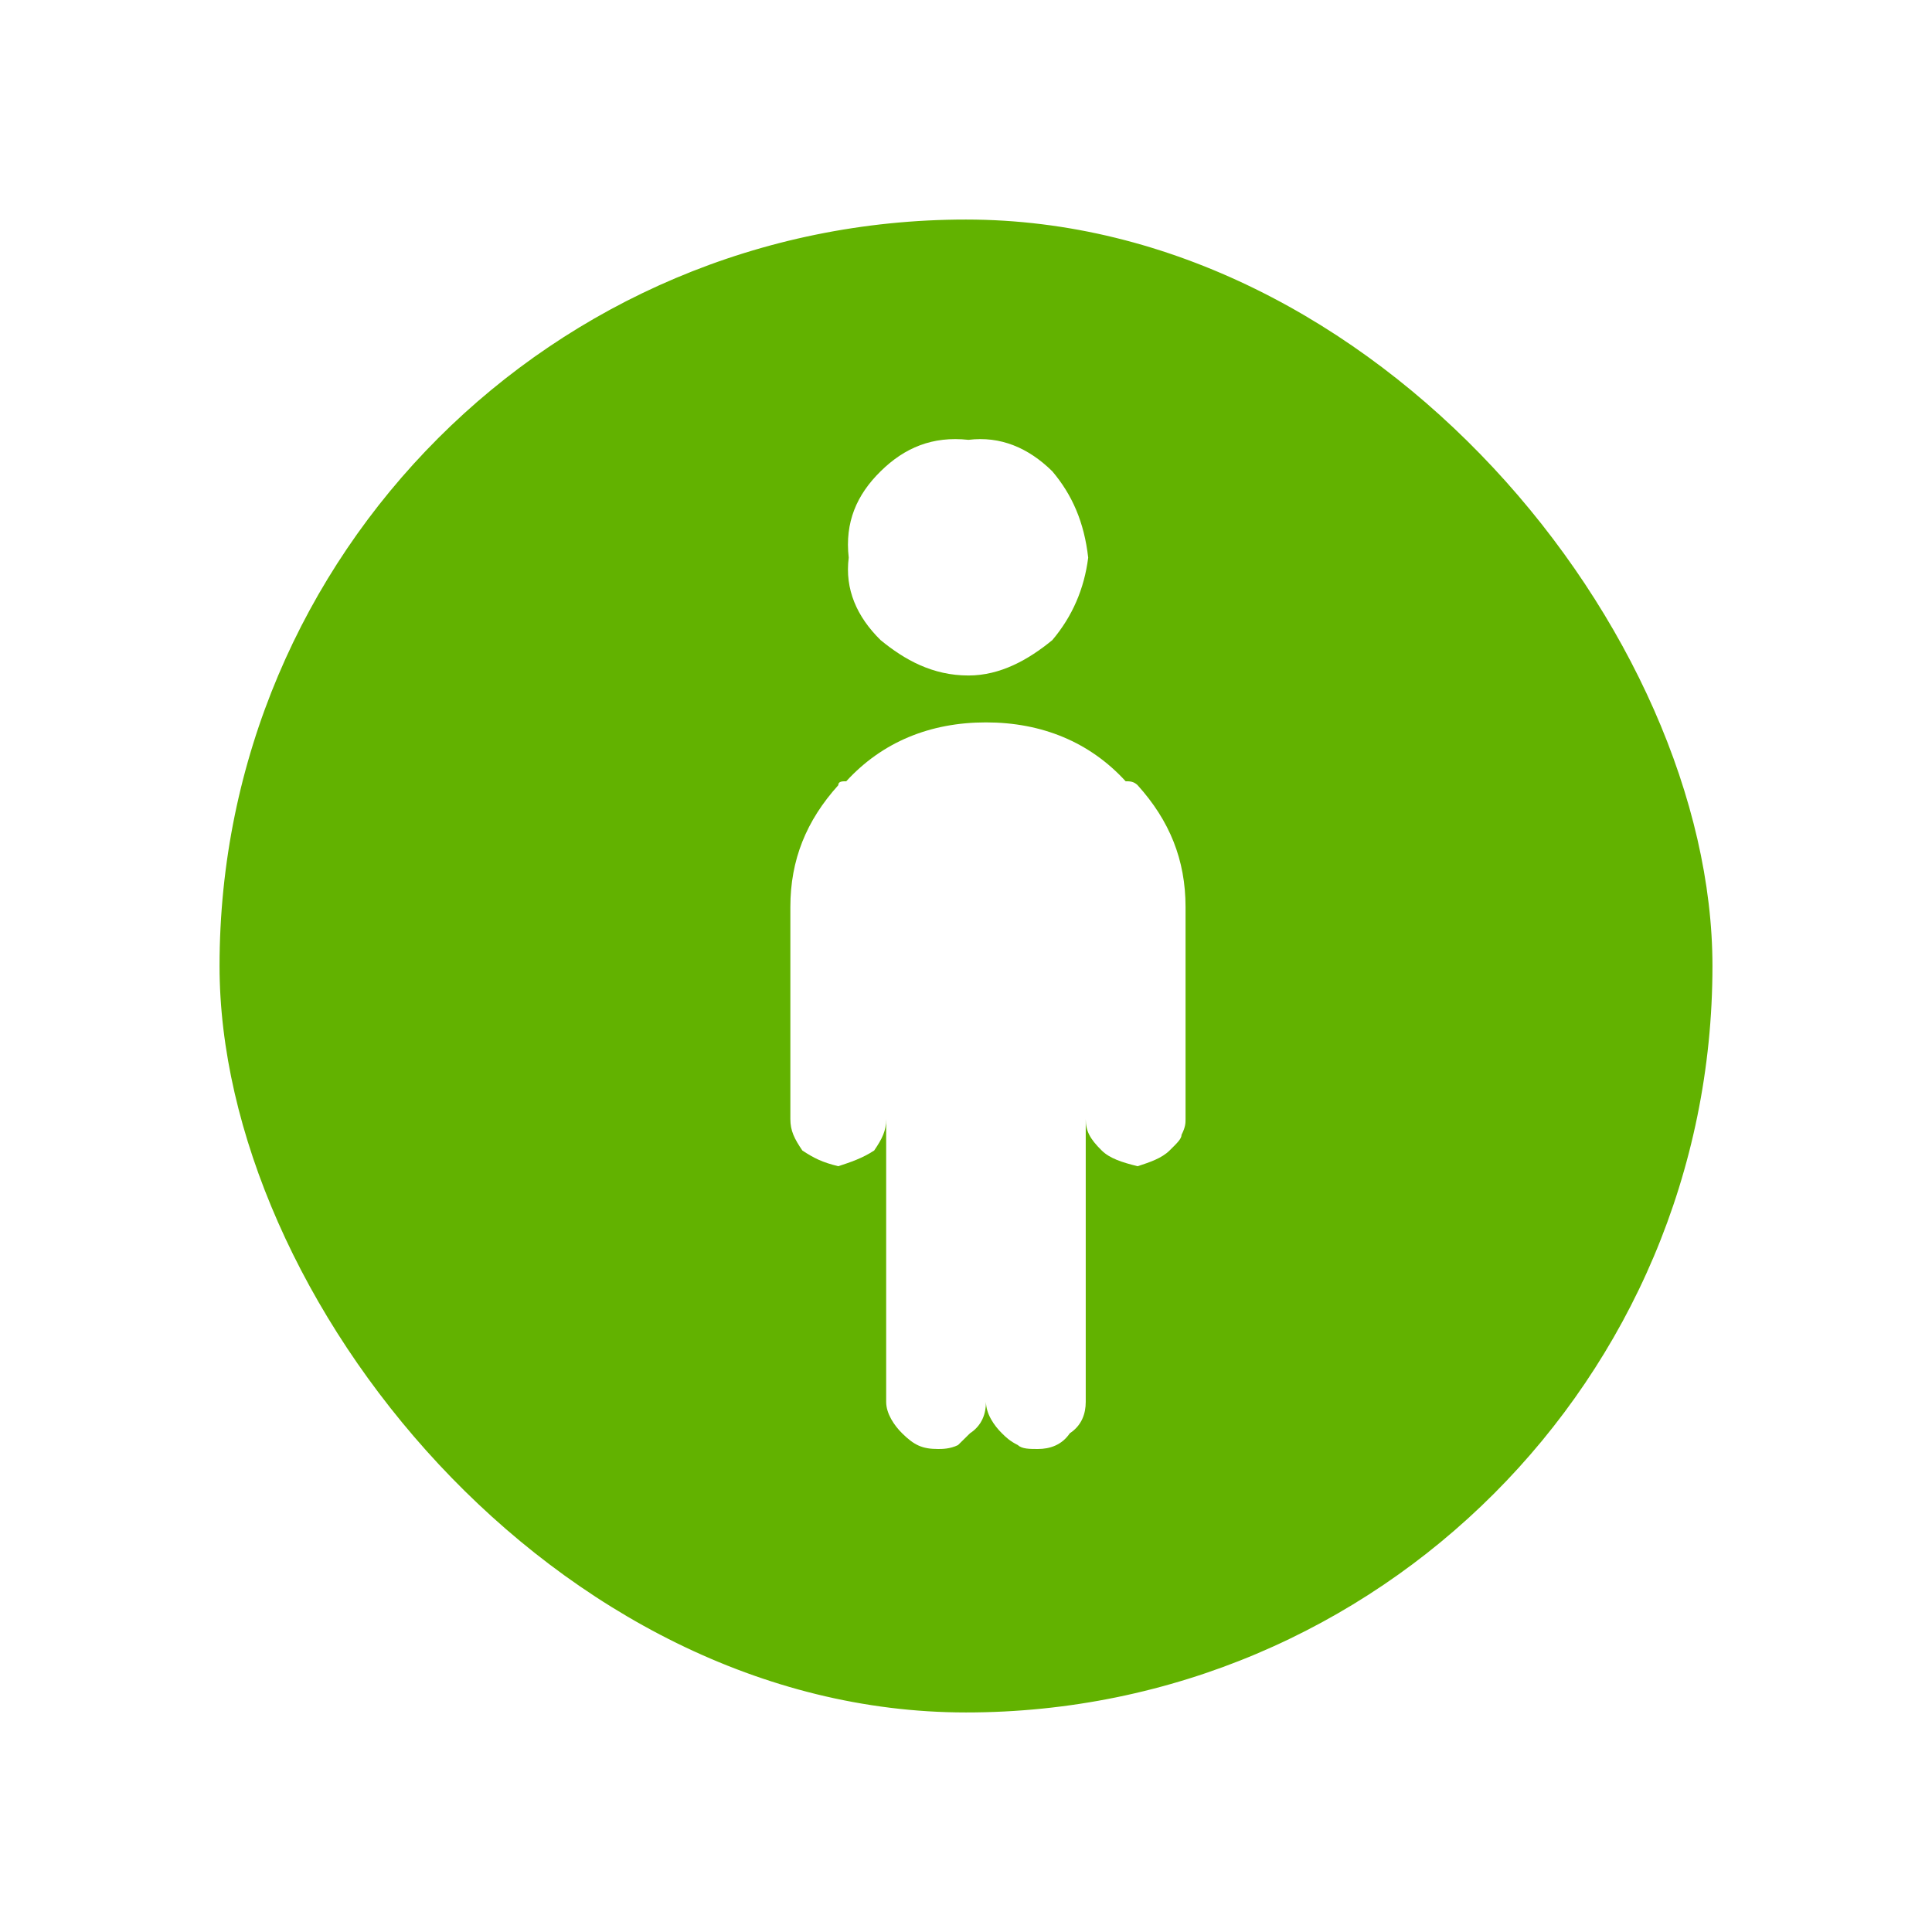 <?xml version="1.0" encoding="UTF-8"?>
<svg width="44px" height="44px" viewBox="0 0 44 44" version="1.1" xmlns="http://www.w3.org/2000/svg" xmlns:xlink="http://www.w3.org/1999/xlink">
    <!-- Generator: Sketch 52.2 (67145) - http://www.bohemiancoding.com/sketch -->
    <title>发起人</title>
    <desc>Created with Sketch.</desc>
    <defs>
        <rect id="path-1" x="0" y="0" width="34" height="34" rx="17"></rect>
        <filter x="-20.6%" y="-20.6%" width="141.2%" height="141.2%" filterUnits="objectBoundingBox" id="filter-2">
            <feMorphology radius="1" operator="dilate" in="SourceAlpha" result="shadowSpreadOuter1"></feMorphology>
            <feOffset dx="0" dy="0" in="shadowSpreadOuter1" result="shadowOffsetOuter1"></feOffset>
            <feGaussianBlur stdDeviation="2" in="shadowOffsetOuter1" result="shadowBlurOuter1"></feGaussianBlur>
            <feComposite in="shadowBlurOuter1" in2="SourceAlpha" operator="out" result="shadowBlurOuter1"></feComposite>
            <feColorMatrix values="0 0 0 0 0.384   0 0 0 0 0.698   0 0 0 0 0  0 0 0 0.25 0" type="matrix" in="shadowBlurOuter1"></feColorMatrix>
        </filter>
    </defs>
    <g id="基础内容" stroke="none" stroke-width="1" fill="none" fill-rule="evenodd">
        <g id="流程图内图标" transform="translate(-178, -37)">
            <g id="发起人" transform="translate(183, 42)">
                <g id="Rectangle-92">
                    <use fill="black" fill-opacity="1" filter="url(#filter-2)" xlink:href="#path-1"></use>
                    <rect stroke="#FFFFFF" stroke-width="1" fill="#62B200" fill-rule="evenodd" x="-0.5" y="-0.5" width="35" height="35" rx="17.5"></rect>
                </g>
                <path d="M20.909,12.883 C21.636,13.688 22,14.582 22,15.656 L22,20.486 C22,20.576 22,20.665 21.909,20.844 C21.909,20.933 21.818,21.023 21.636,21.202 C21.455,21.381 21.182,21.47 20.909,21.56 C20.545,21.47 20.273,21.381 20.091,21.202 C19.818,20.933 19.727,20.754 19.727,20.486 L19.727,26.927 C19.727,27.195 19.636,27.463 19.364,27.642 C19.182,27.911 18.909,28 18.636,28 C18.455,28 18.273,28 18.182,27.911 C18,27.821 17.909,27.732 17.818,27.642 C17.636,27.463 17.455,27.195 17.455,26.927 C17.455,27.195 17.364,27.463 17.091,27.642 C17,27.732 16.909,27.821 16.818,27.911 C16.636,28 16.455,28 16.364,28 C16,28 15.818,27.911 15.545,27.642 C15.364,27.463 15.182,27.195 15.182,26.927 L15.182,20.486 C15.182,20.754 15.091,20.933 14.909,21.202 C14.636,21.381 14.364,21.47 14.091,21.56 C13.727,21.47 13.545,21.381 13.273,21.202 C13.091,20.933 13,20.754 13,20.486 L13,15.656 C13,14.582 13.364,13.688 14.091,12.883 C14.091,12.793 14.182,12.793 14.273,12.793 C15.091,11.899 16.182,11.452 17.455,11.452 C18.727,11.452 19.818,11.899 20.636,12.793 C20.727,12.793 20.818,12.793 20.909,12.883 Z M14.329,7.7 C14.238,6.895 14.51,6.269 15.056,5.733 C15.601,5.196 16.238,4.928 17.056,5.017 C17.783,4.928 18.419,5.196 18.965,5.733 C19.419,6.269 19.692,6.895 19.783,7.7 C19.692,8.416 19.419,9.042 18.965,9.579 C18.419,10.026 17.783,10.384 17.056,10.384 C16.238,10.384 15.601,10.026 15.056,9.579 C14.51,9.042 14.238,8.416 14.329,7.7 Z" id="Combined-Shape" fill="#FFFFFF" fill-rule="nonzero"></path>
            </g>
        </g>
    </g>
</svg>